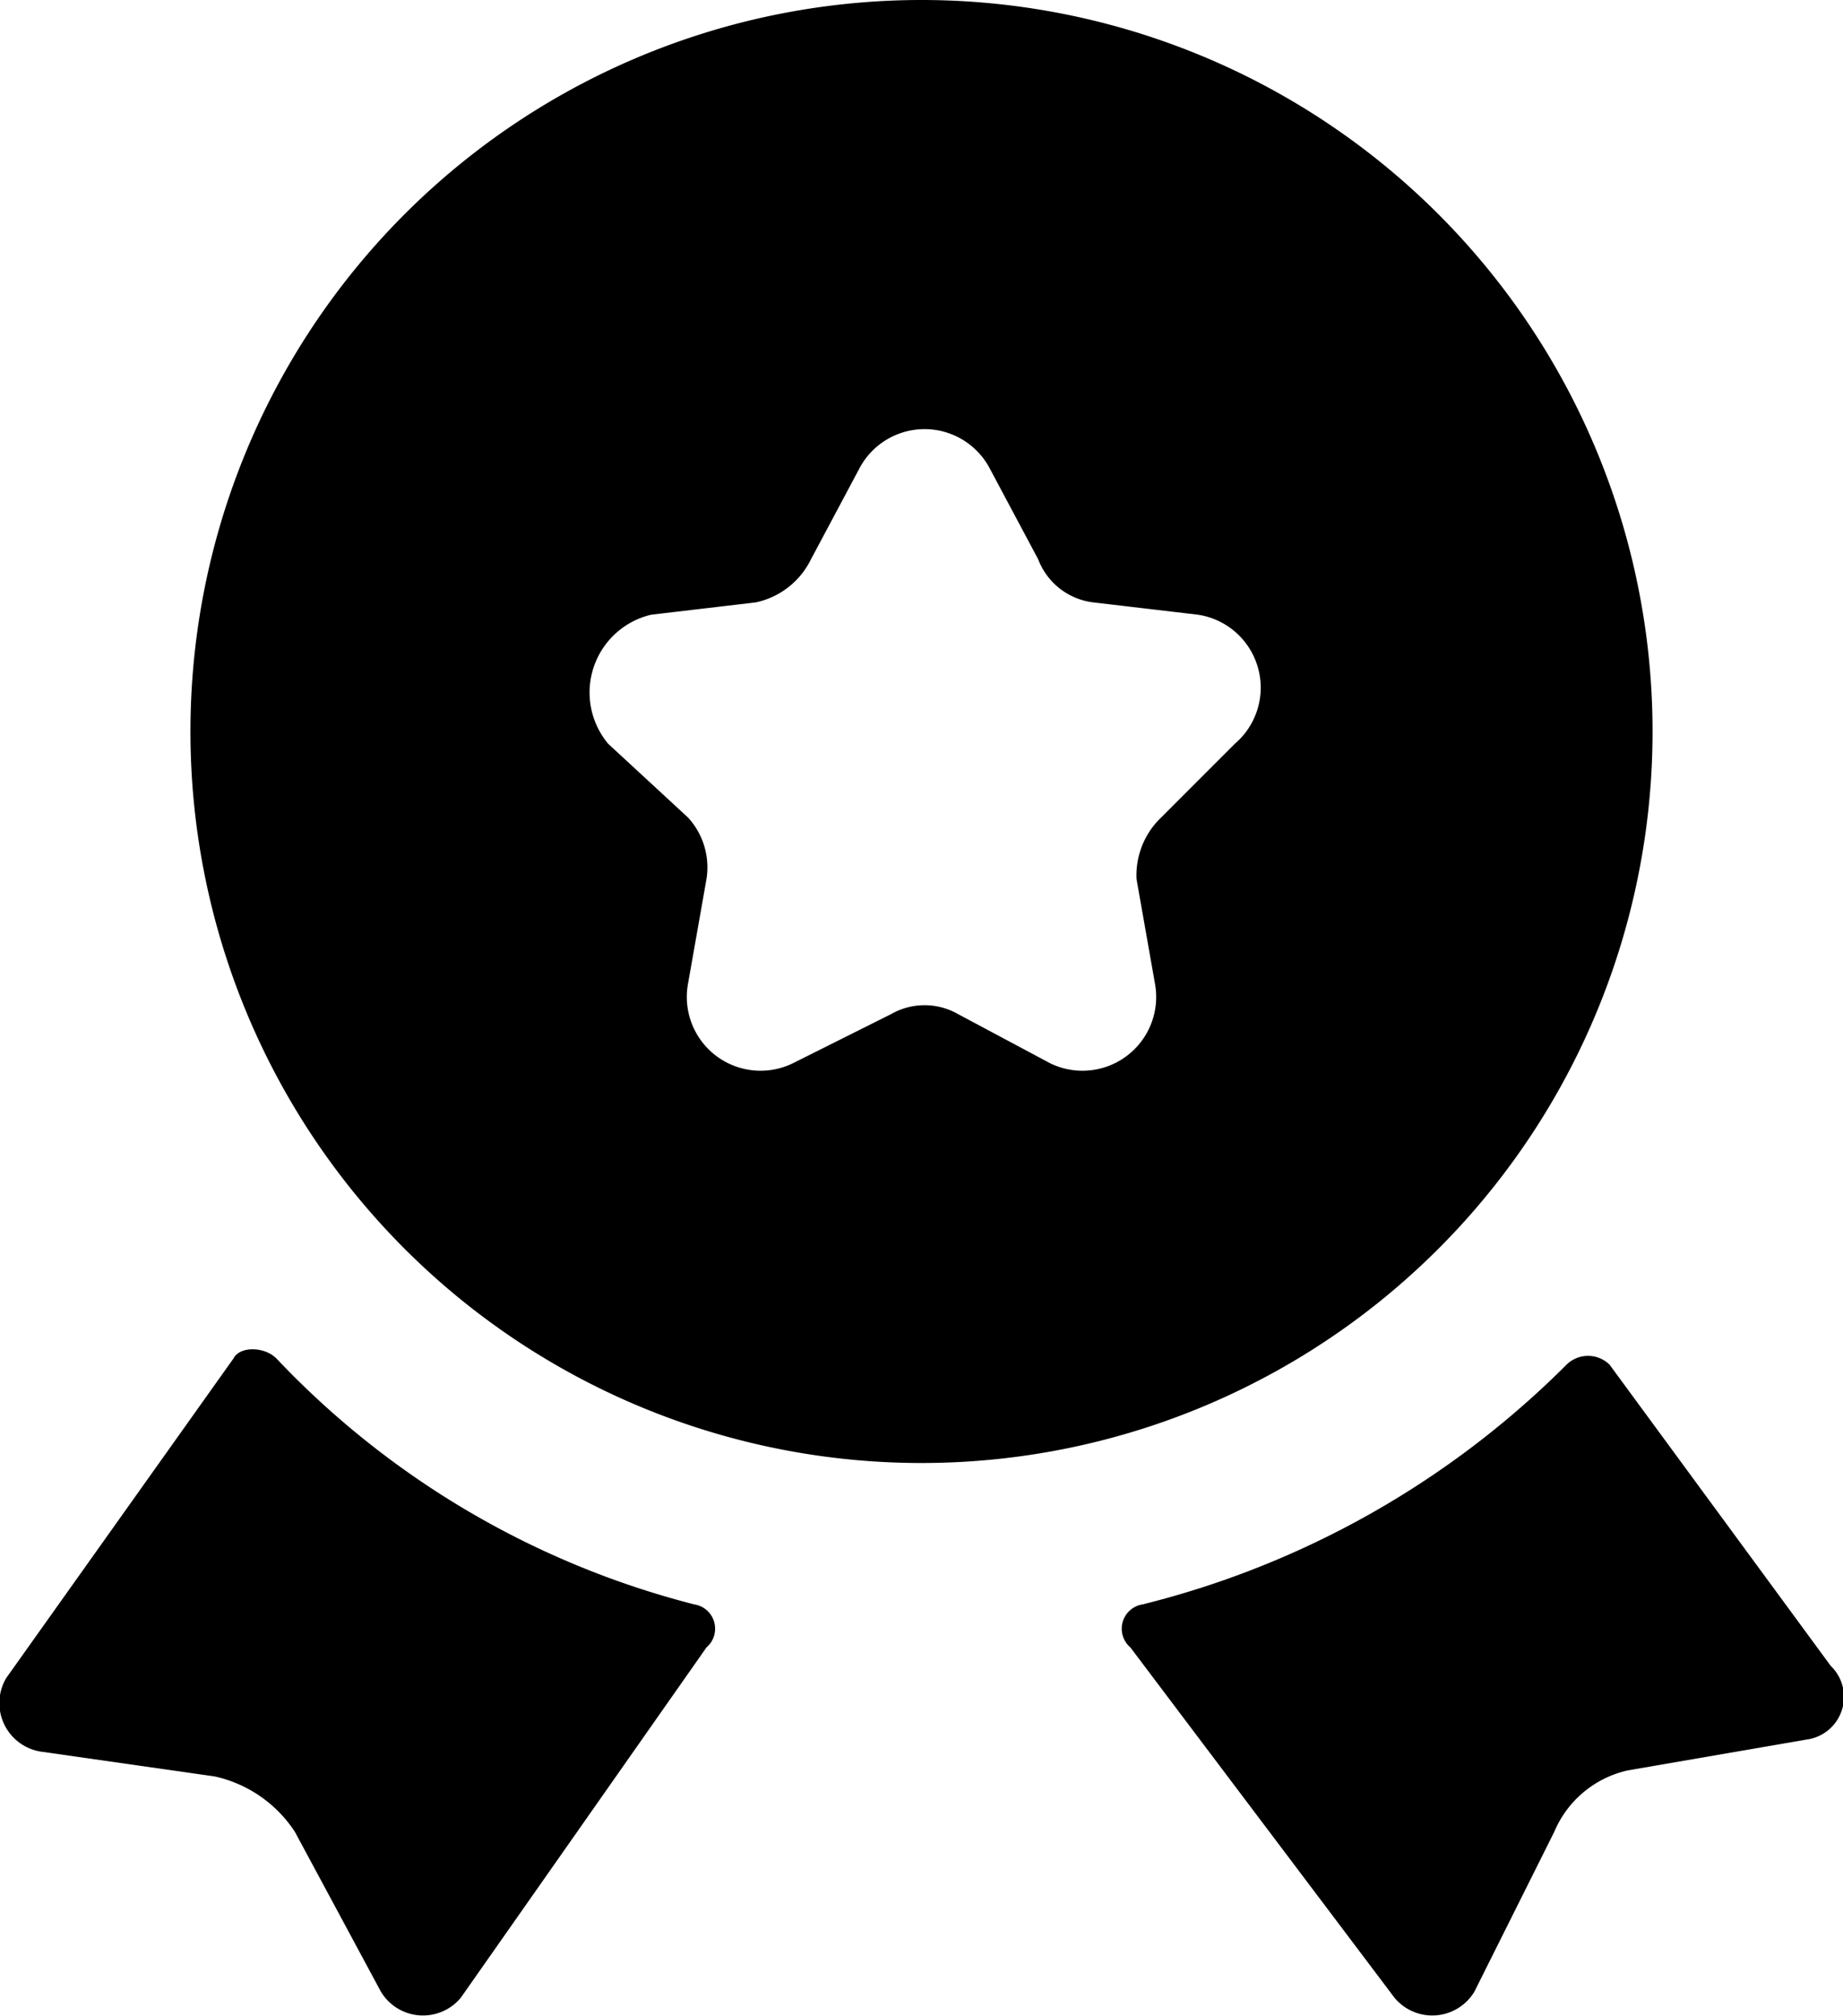 <svg xmlns="http://www.w3.org/2000/svg" viewBox="0 0 30 32.8"><g id="Layer_2" data-name="Layer 2"><g id="Layer_3" data-name="Layer 3"><path d="M11.3,26.1a.4.4,0,0,1,.2.7l-4,5.7a.8.8,0,0,1-1.3-.1L4.8,29.8a2.1,2.1,0,0,0-1.3-.9L.7,28.5a.8.8,0,0,1-.6-1.2l3.7-5.2c.1-.2.5-.2.7,0a14.2,14.2,0,0,0,6.8,4Z"/><path d="M29.4,28.3l-2.9.5a1.7,1.7,0,0,0-1.2,1L24,32.4a.8.8,0,0,1-1.3.1l-4.3-5.7a.4.4,0,0,1,.2-.7,14.8,14.8,0,0,0,6.9-3.9.5.5,0,0,1,.7,0l3.6,4.9a.7.7,0,0,1-.4,1.2Z"/><path d="M15,0A11.9,11.9,0,1,0,26.9,11.9,11.9,11.9,0,0,0,15,0Zm5.1,12.1-1.2,1.2a1.3,1.3,0,0,0-.4,1l.3,1.7a1.2,1.2,0,0,1-1.7,1.3l-1.5-.8a1.1,1.1,0,0,0-1.1,0l-1.6.8A1.2,1.2,0,0,1,11.2,16l.3-1.7a1.2,1.2,0,0,0-.3-1L9.9,12.1a1.3,1.3,0,0,1,.7-2.1l1.7-.2a1.3,1.3,0,0,0,.9-.7L14,7.6a1.2,1.2,0,0,1,2.1,0l.8,1.5a1.1,1.1,0,0,0,.9.7l1.7.2a1.2,1.2,0,0,1,.6,2.1Z"/></g></g></svg>